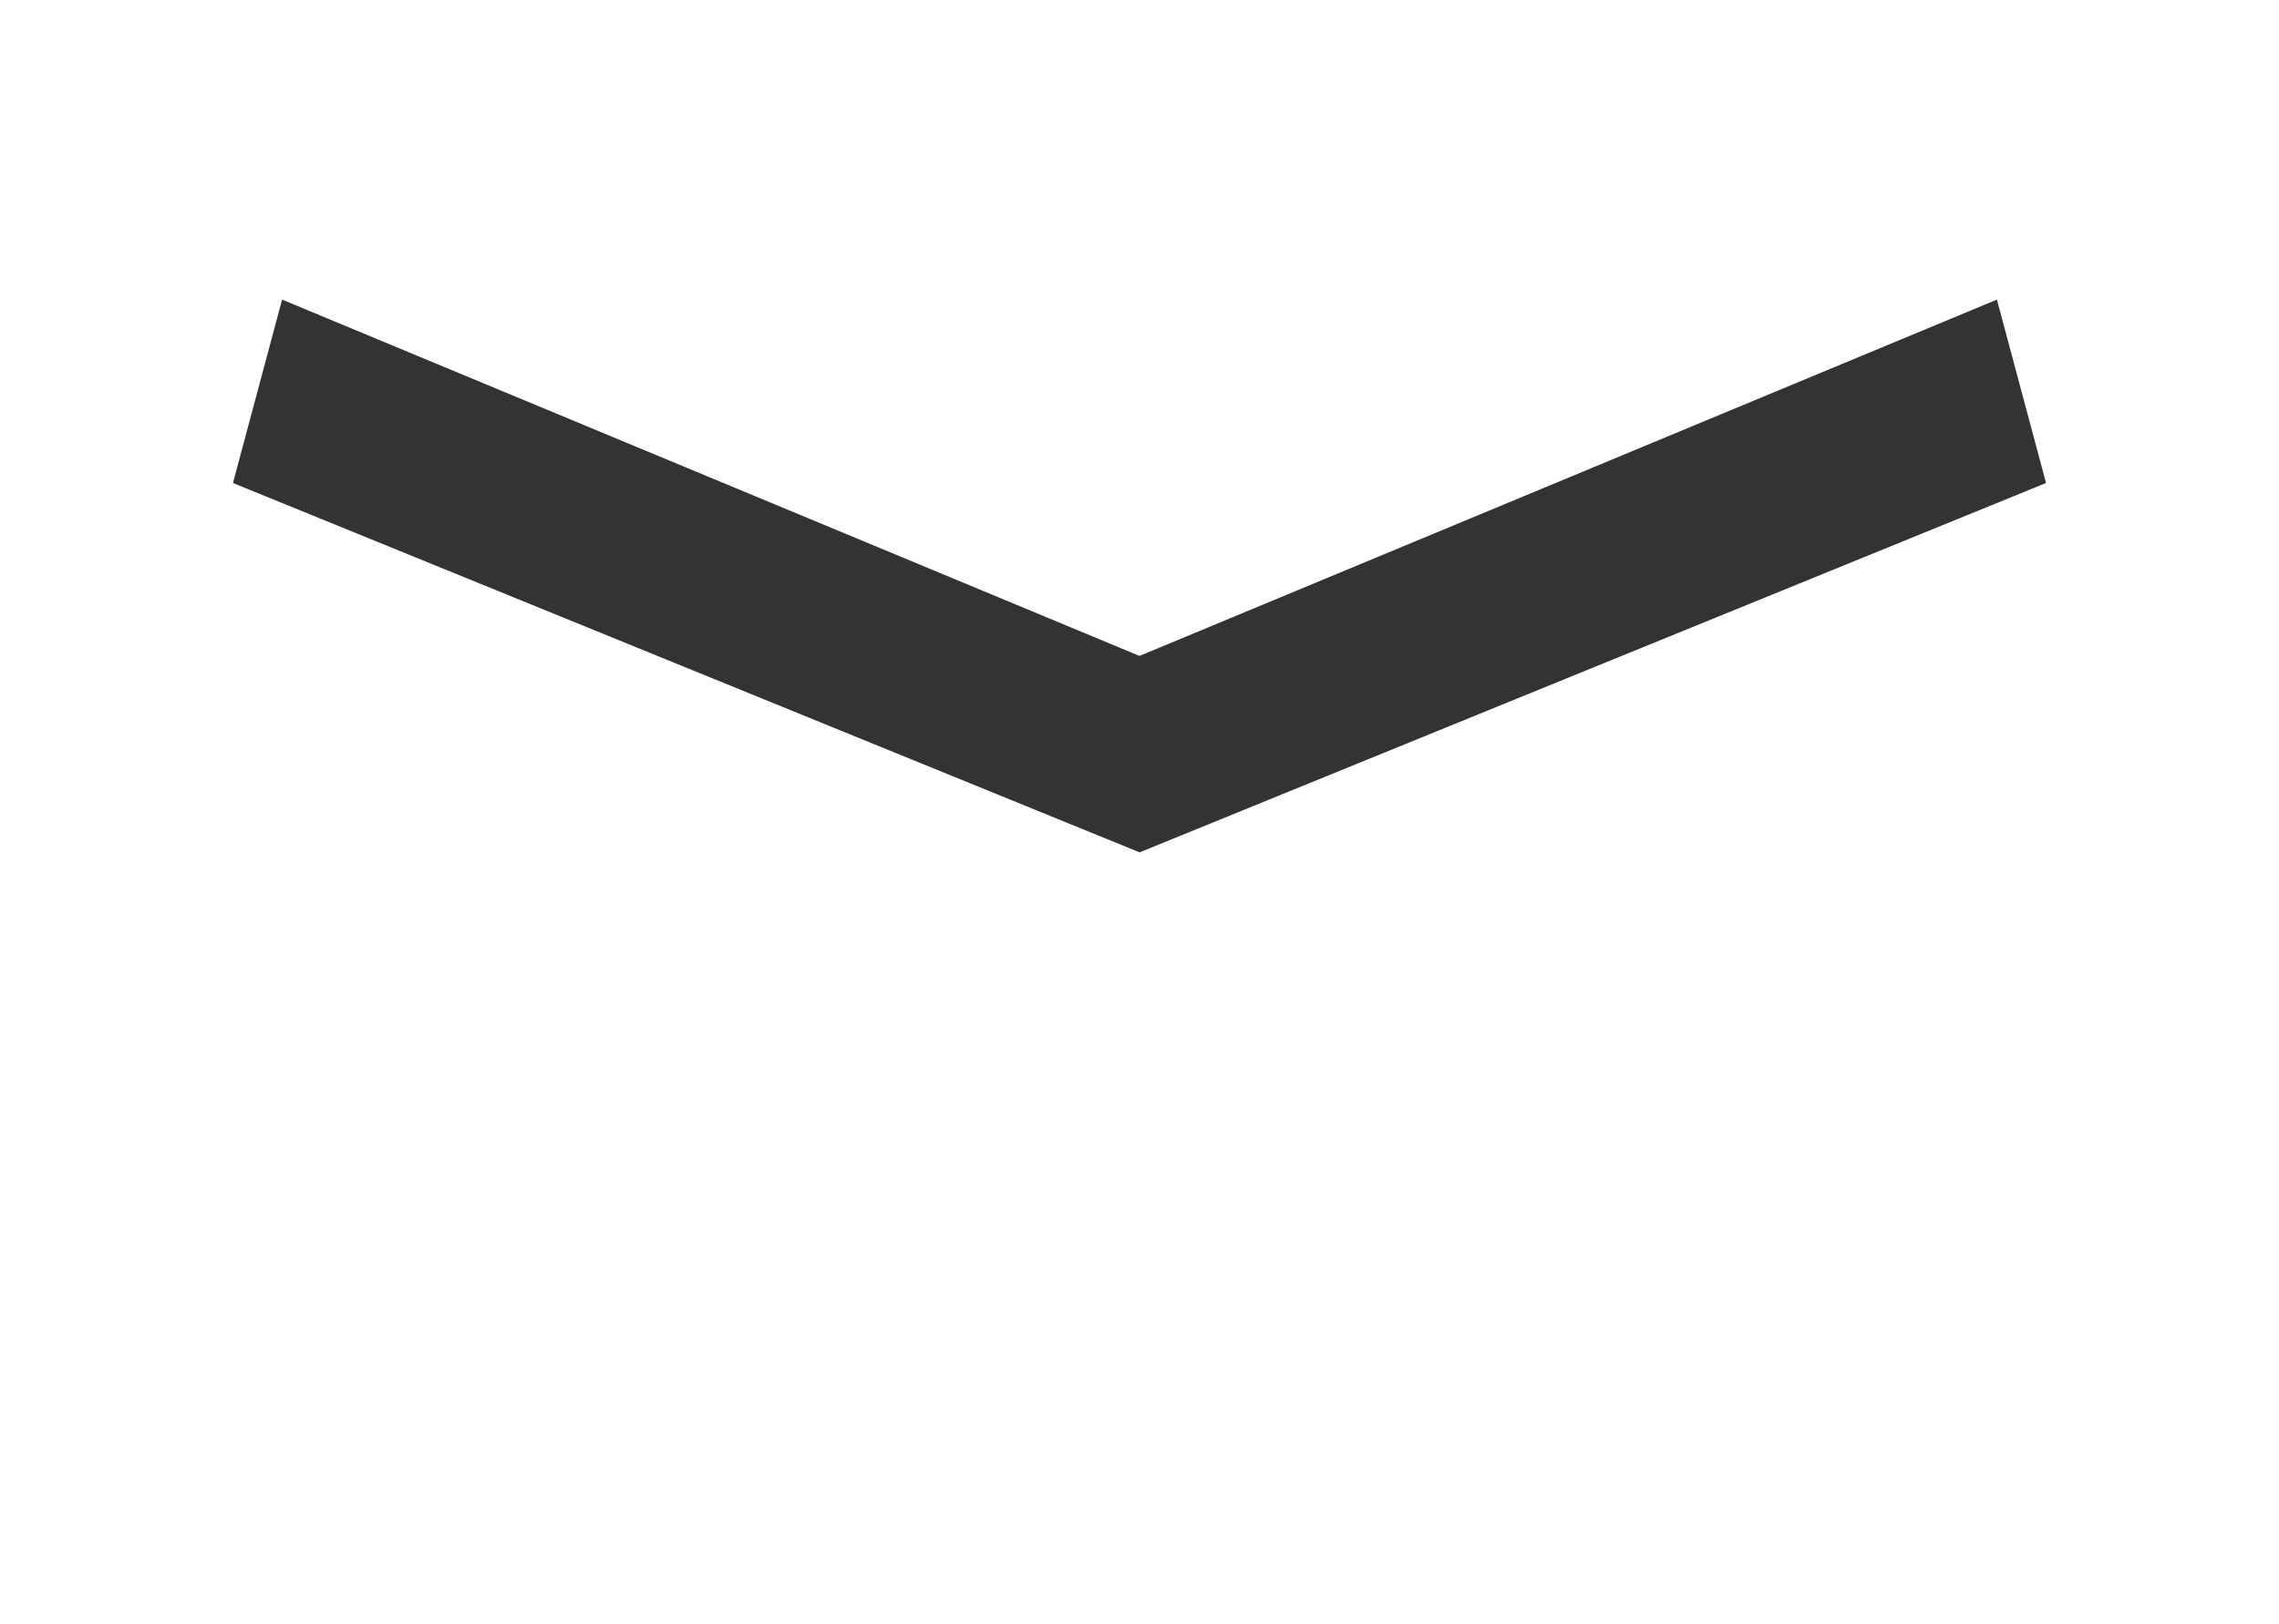 <svg xmlns="http://www.w3.org/2000/svg" width="18" height="12.831" viewBox="0 0 18 12.831">
  <rect x="0" y="0" width="18" height="12.831" fill="#333333" stroke="none"/>
  <g id="Group_1863" data-name="Group 1863" transform="translate(-802.365 -412.359)">
    <path id="Path_2045" data-name="Path 2045" d="M894.365,393.19V380.359h-18V393.19Zm-16.16-9.015.388-1.449,6.772,2.815,6.772-2.815.388,1.449-7.159,2.918Z" transform="translate(-74 32)" fill="#fff"/>
  </g>
</svg>
